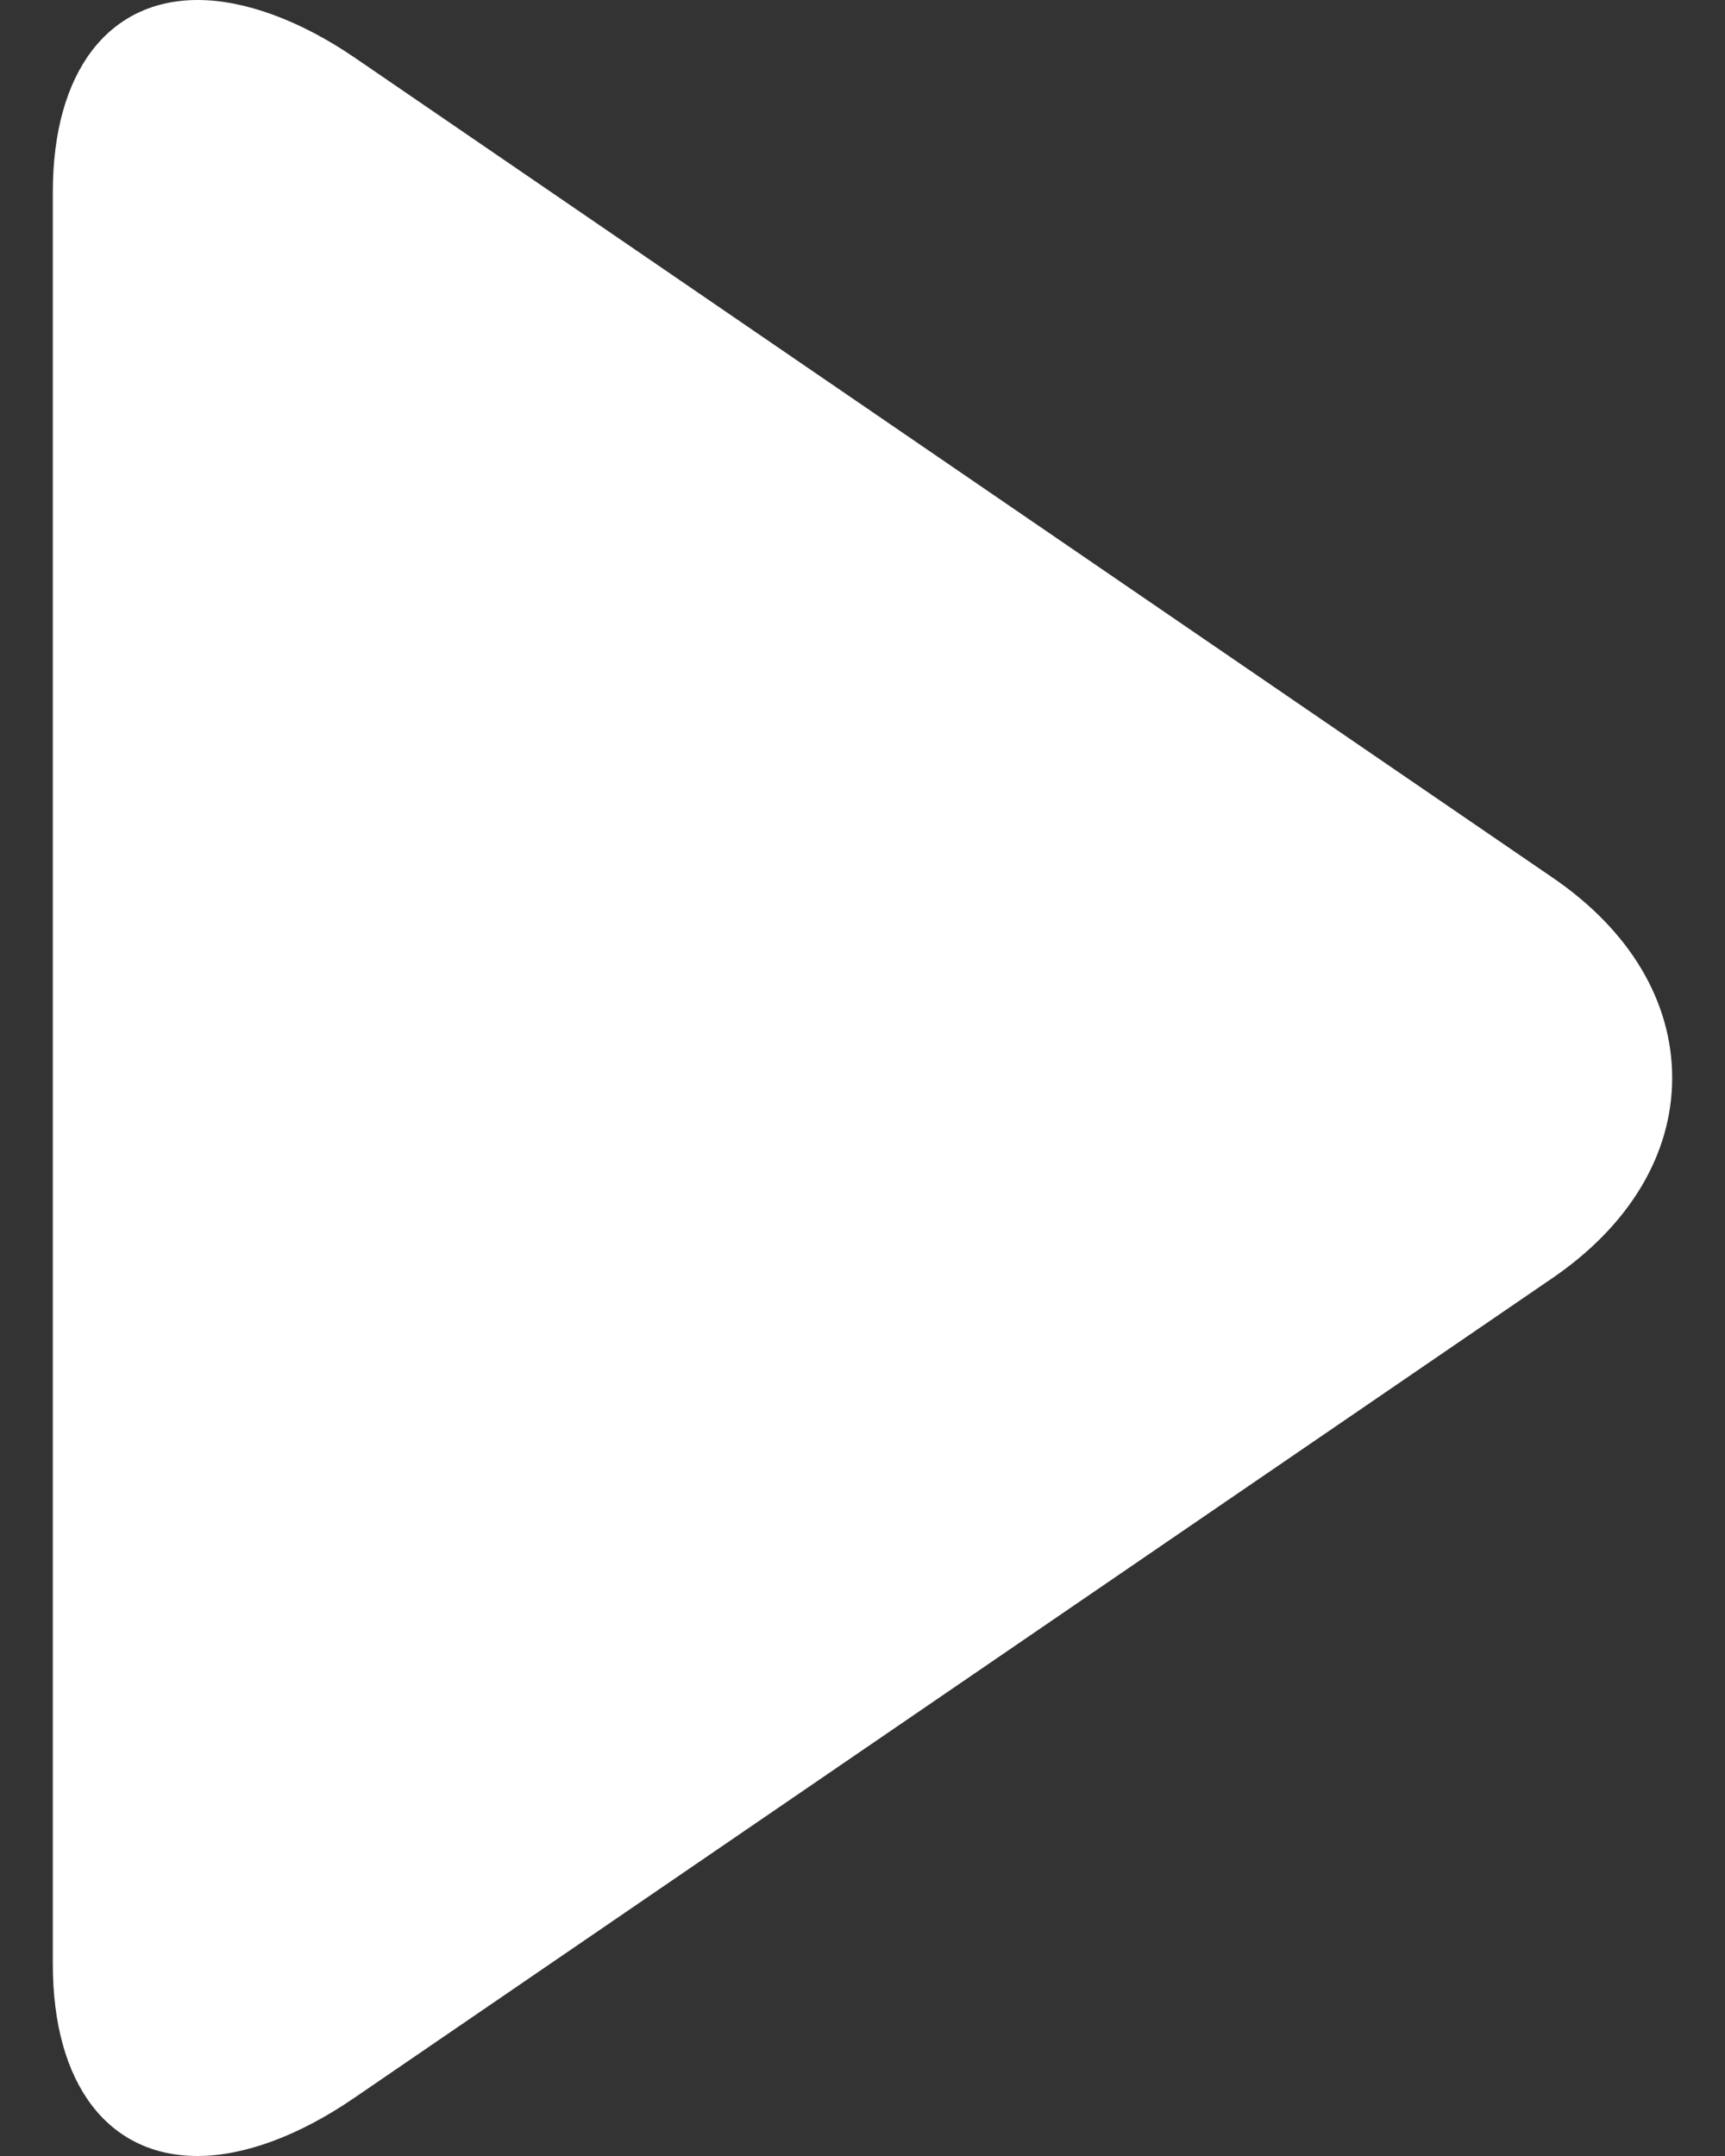 <svg width="32" height="40" viewBox="0 0 32 40" fill="none" xmlns="http://www.w3.org/2000/svg">
<rect x="0" y="0" width="32" height="40" fill="#333333" stroke="none"/>
<path d="M28.807 16.286L6.588 1.075C5.562 0.372 4.528 0 3.669 0C2.008 0 0.98 1.333 0.98 3.565V36.44C0.98 38.669 2.006 40 3.664 40C4.525 40 5.542 39.628 6.57 38.923L28.799 23.712C30.229 22.733 31.02 21.414 31.02 19.998C31.02 18.583 30.238 17.265 28.807 16.286Z" fill="white"/>
</svg>
